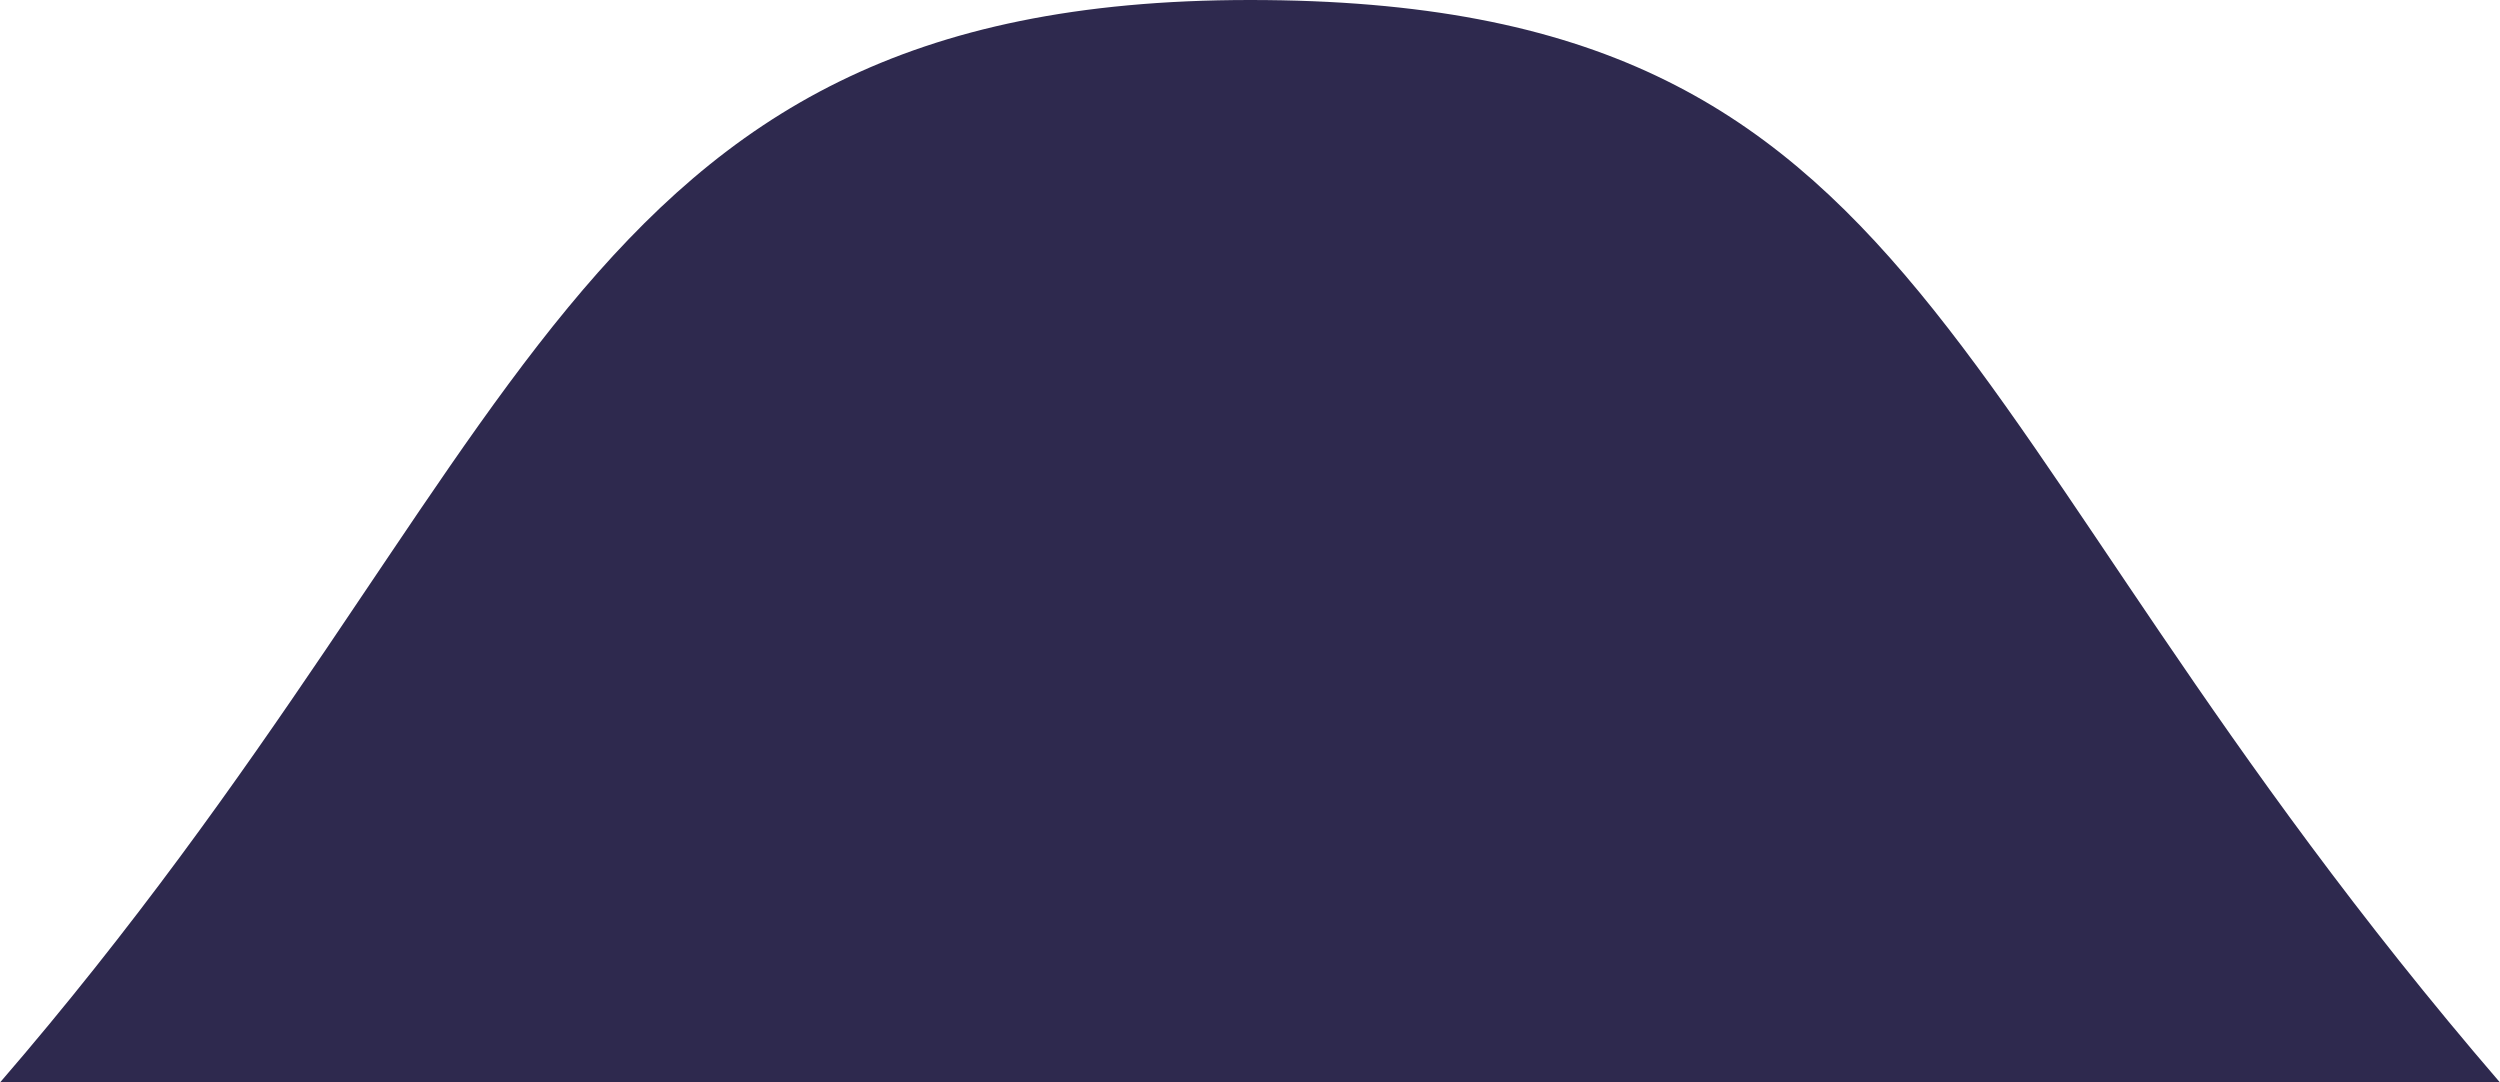 <?xml version="1.0" encoding="utf-8"?>
<!-- Generator: Adobe Illustrator 19.1.0, SVG Export Plug-In . SVG Version: 6.00 Build 0)  -->
<svg version="1.1" id="Layer_1" xmlns="http://www.w3.org/2000/svg" xmlns:xlink="http://www.w3.org/1999/xlink" x="0px" y="0px"
	 viewBox="-20 49.4 100 43.3" style="enable-background:new -20 49.4 100 43.3;" xml:space="preserve">
<style type="text/css">
	.st0{fill:#2E294E;}
</style>
<path class="st0" d="M-20,92.7C1.5,67.8,2.4,49.4,30,49.4s27.1,16.7,50,43.3H-20z"/>
</svg>
